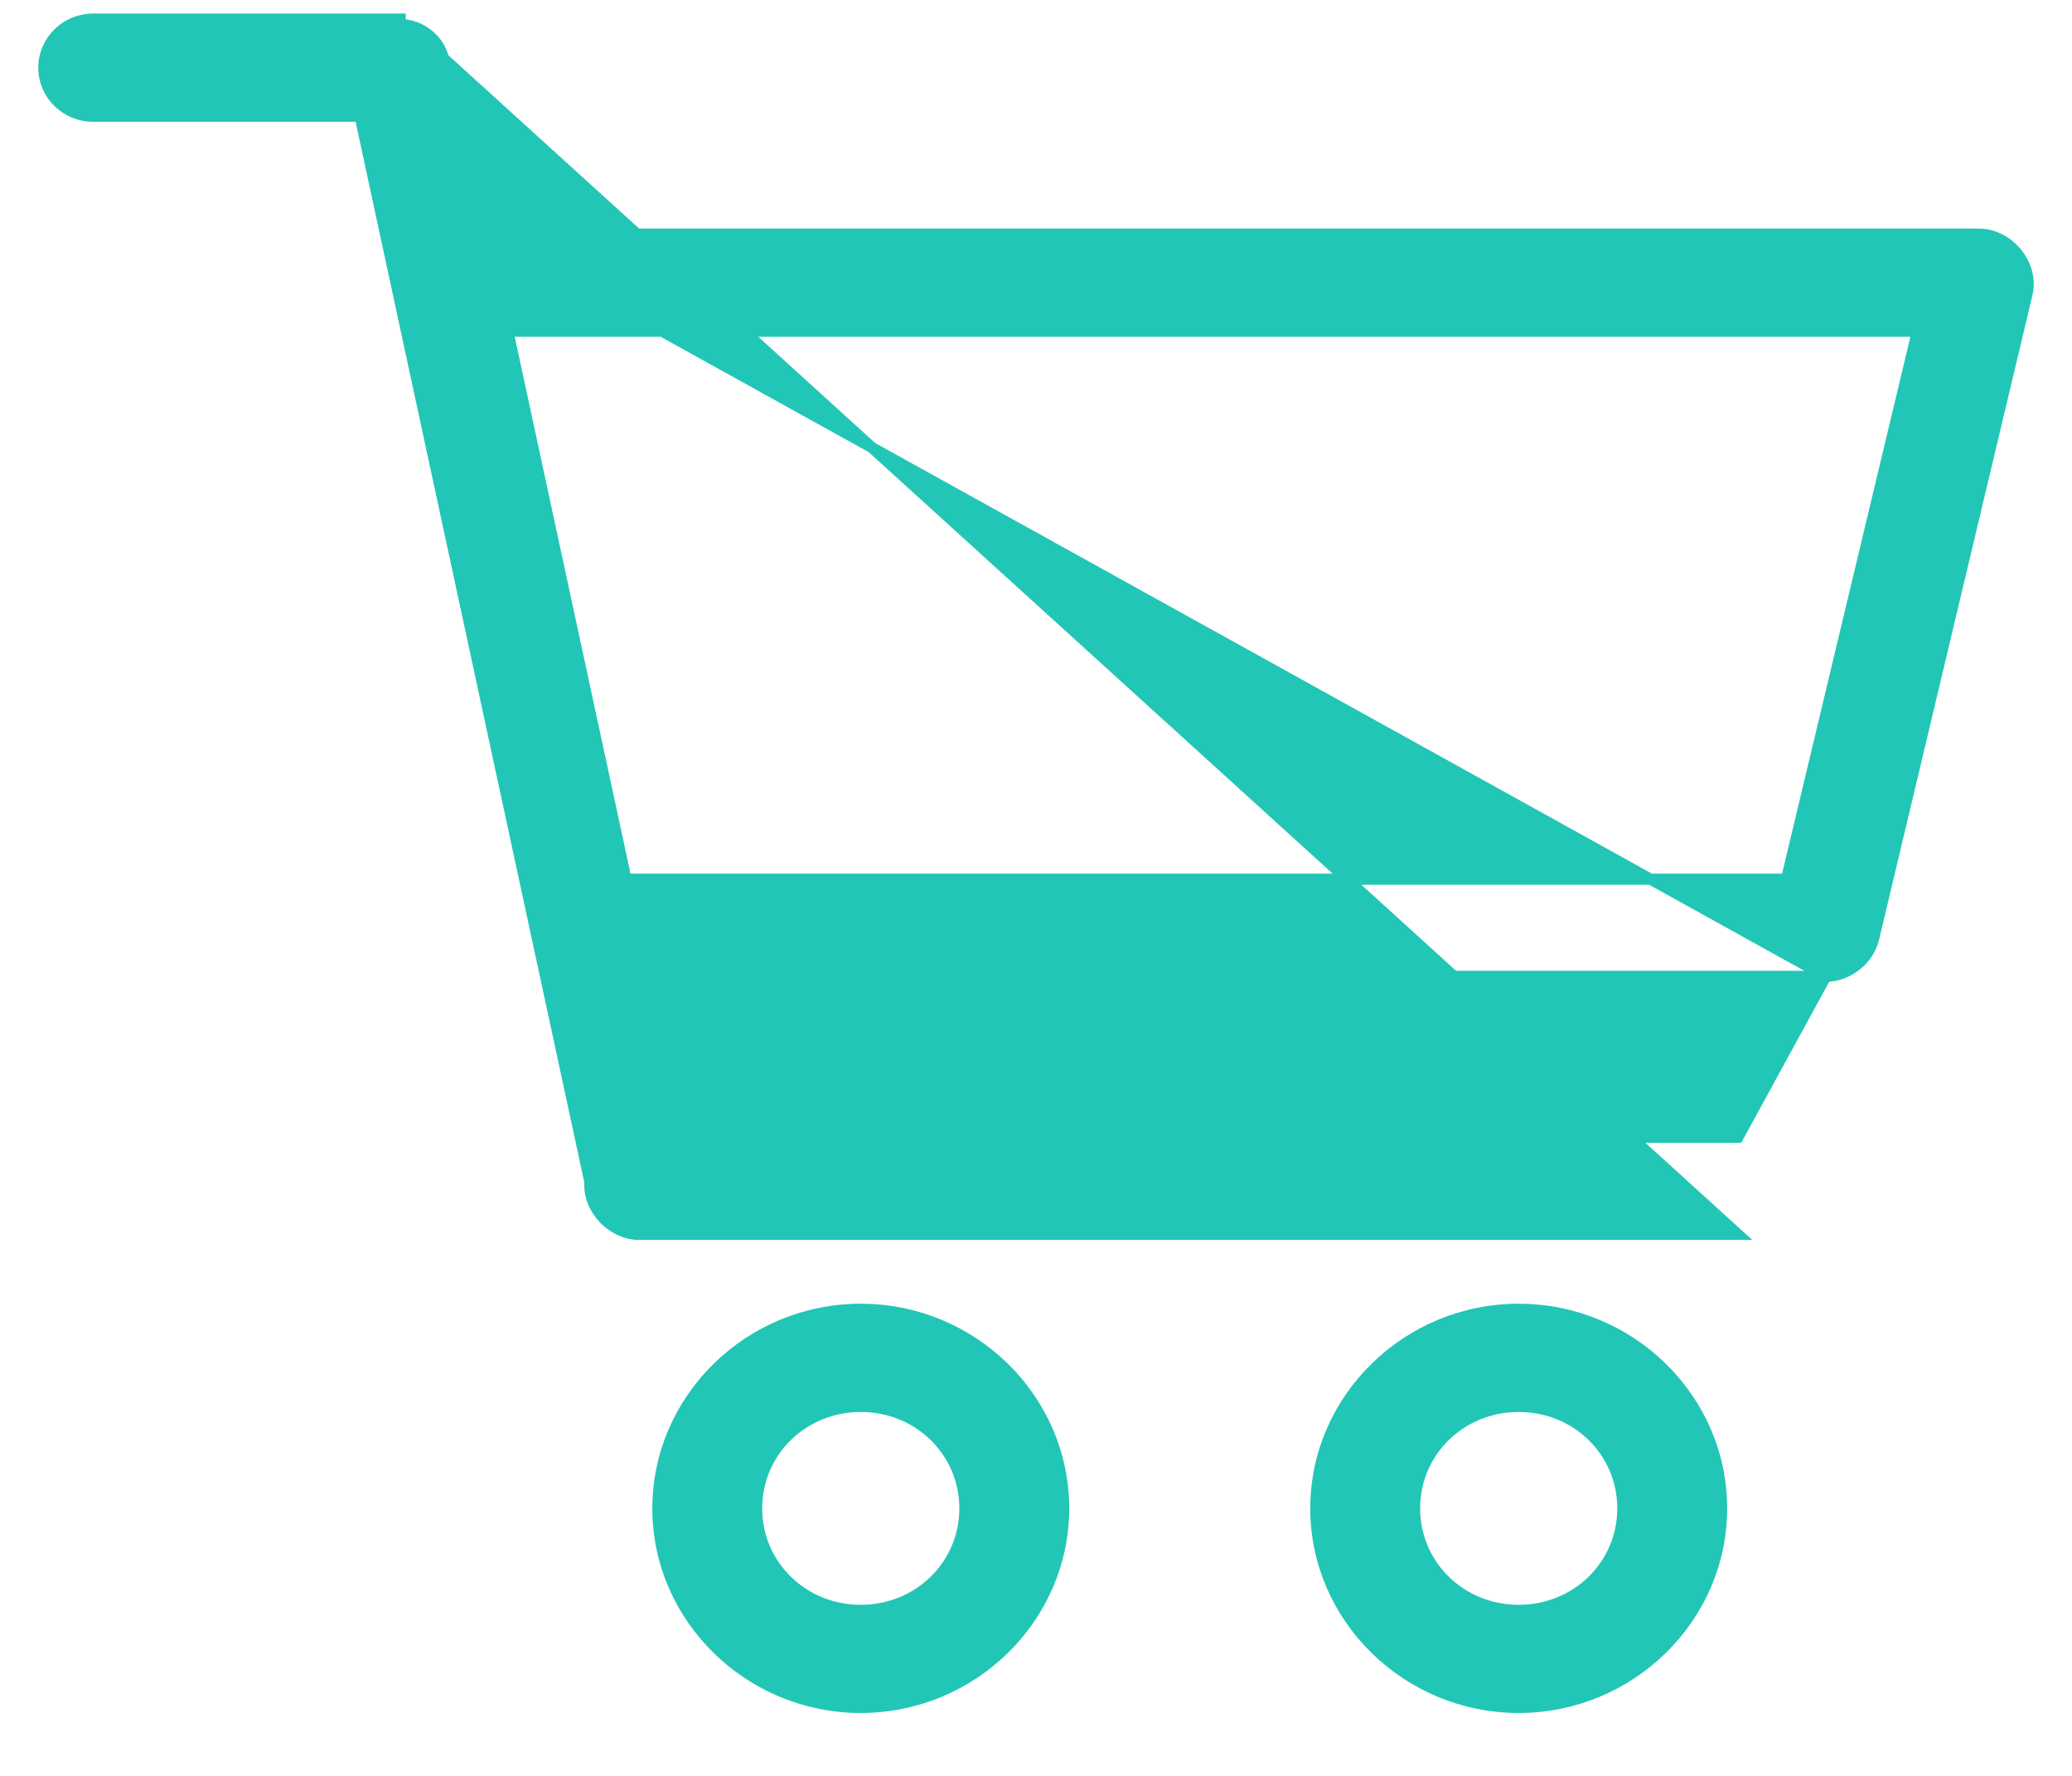 <svg width="28" height="24" viewBox="0 0 28 24" fill="none" xmlns="http://www.w3.org/2000/svg">
<path d="M24.673 13.195L24.672 13.195L8.743 13.195L9.211 15.369H23.486L24.673 13.195ZM24.673 13.195C24.972 13.191 25.253 12.971 25.319 12.683C25.319 12.682 25.32 12.682 25.32 12.682L27.394 3.965L27.394 3.964C27.439 3.769 27.374 3.569 27.253 3.421C27.133 3.272 26.95 3.166 26.747 3.164H26.747H6.58L24.673 13.195ZM8.67 16.682H23.486L5.992 0.787C5.933 0.531 5.677 0.331 5.408 0.333V0.258H5.408H1.259C0.892 0.258 0.592 0.551 0.592 0.915C0.592 1.278 0.892 1.571 1.259 1.571H4.866L7.972 15.976C7.958 16.163 8.039 16.342 8.165 16.472C8.294 16.604 8.477 16.691 8.67 16.682ZM6.863 4.477H25.911L24.141 11.882H8.46L6.863 4.477ZM11.632 17.694C10.126 17.694 8.89 18.904 8.89 20.385C8.89 21.865 10.126 23.075 11.632 23.075C13.138 23.075 14.374 21.865 14.374 20.385C14.374 18.904 13.138 17.694 11.632 17.694ZM20.523 17.694C19.017 17.694 17.781 18.904 17.781 20.385C17.781 21.865 19.017 23.075 20.523 23.075C22.029 23.075 23.265 21.865 23.265 20.385C23.265 18.904 22.029 17.694 20.523 17.694ZM11.632 19.007C12.417 19.007 13.039 19.618 13.039 20.385C13.039 21.151 12.417 21.763 11.632 21.763C10.847 21.763 10.225 21.151 10.225 20.385C10.225 19.618 10.847 19.007 11.632 19.007ZM20.523 19.007C21.308 19.007 21.93 19.618 21.93 20.385C21.93 21.151 21.308 21.763 20.523 21.763C19.738 21.763 19.116 21.151 19.116 20.385C19.116 19.618 19.738 19.007 20.523 19.007Z" fill="#22C6B6" stroke="#22C6B6" stroke-width="0.15"/>
</svg>
